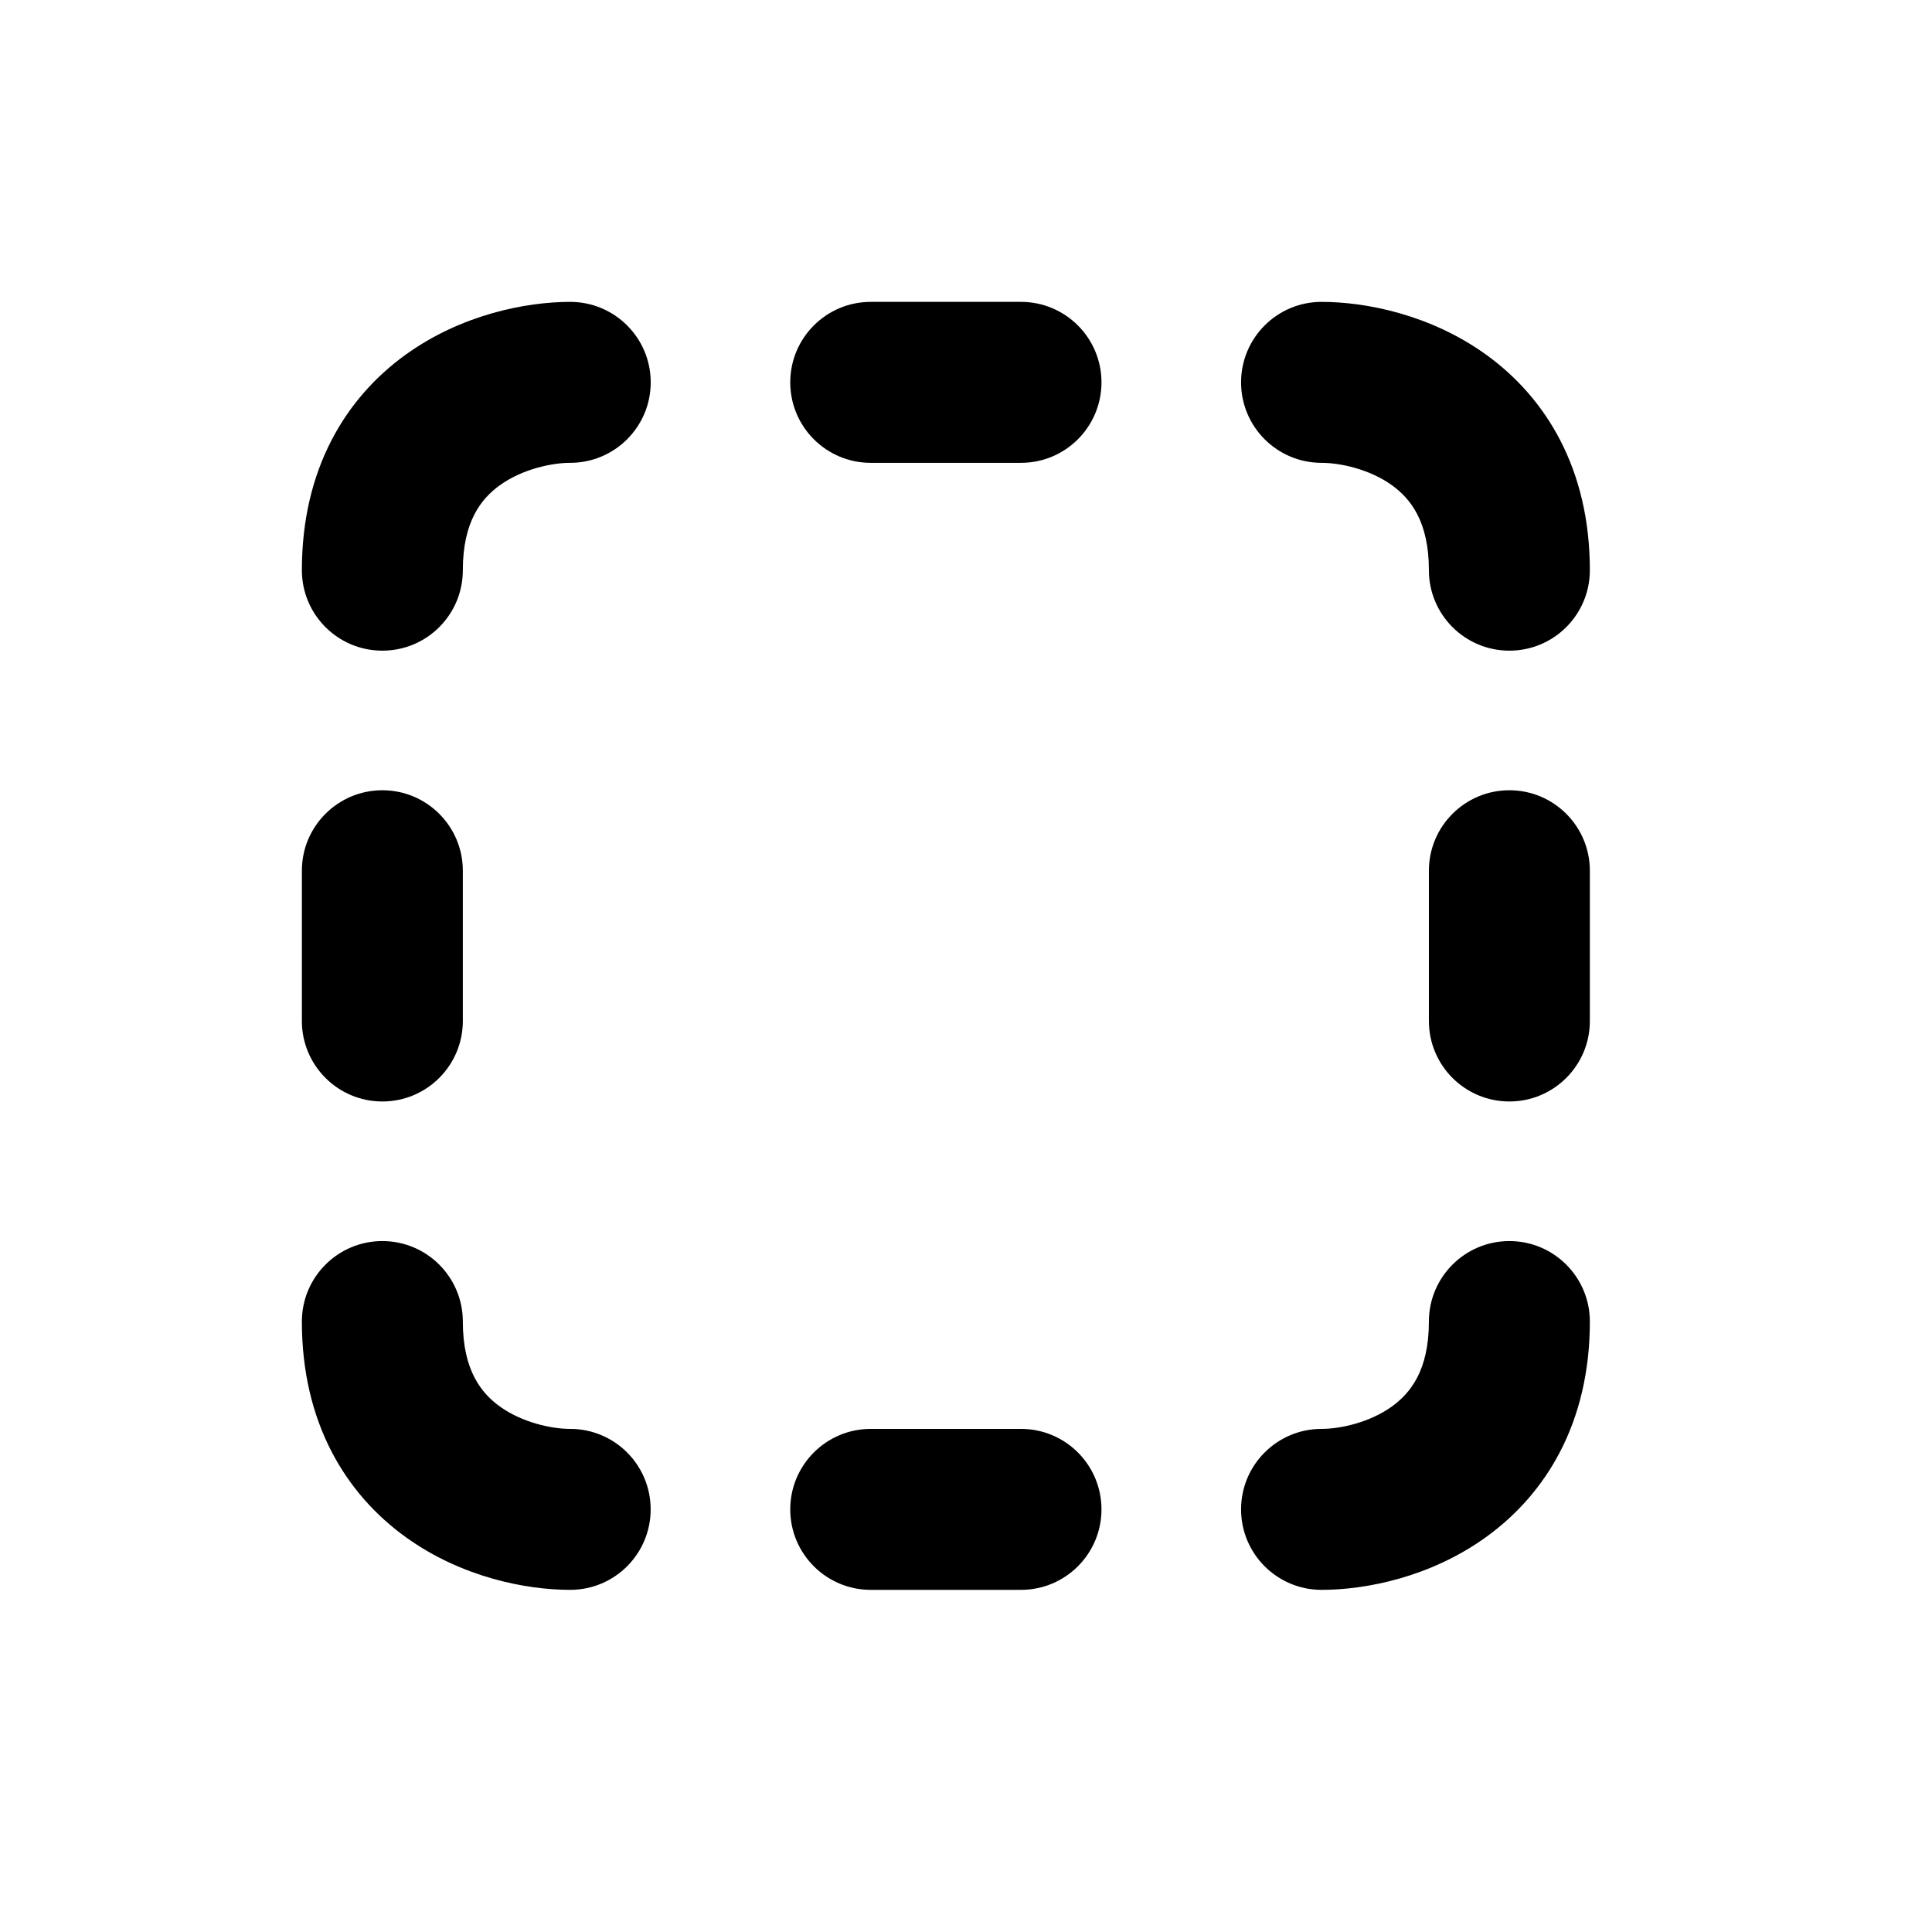 <svg width="32" height="32" viewBox="0 0 32 32" fill="none" xmlns="http://www.w3.org/2000/svg">
<path d="M23.667 9.444C23.667 10.181 24.264 10.777 25 10.777C25.736 10.777 26.333 10.181 26.333 9.444C26.333 7.765 25.604 6.587 24.613 5.873C23.689 5.209 22.621 5 21.889 5C21.153 5 20.556 5.597 20.556 6.333C20.556 7.069 21.153 7.666 21.889 7.666C22.194 7.666 22.682 7.769 23.055 8.037C23.359 8.257 23.667 8.634 23.667 9.444Z" fill="black"/>
<path d="M6.333 10.777C5.597 10.777 5 10.181 5 9.444C5 7.765 5.729 6.587 6.721 5.873C7.644 5.209 8.713 5 9.444 5C10.181 5 10.778 5.597 10.778 6.333C10.778 7.069 10.181 7.666 9.444 7.666C9.139 7.666 8.652 7.769 8.279 8.037C7.974 8.257 7.666 8.634 7.666 9.444C7.666 10.181 7.07 10.777 6.333 10.777Z" fill="black"/>
<path d="M14.422 5C13.686 5 13.089 5.597 13.089 6.333C13.089 7.069 13.686 7.666 14.422 7.666H16.911C17.647 7.666 18.244 7.069 18.244 6.333C18.244 5.597 17.647 5 16.911 5H14.422Z" fill="black"/>
<path d="M14.422 23.667C13.686 23.667 13.089 24.264 13.089 25C13.089 25.736 13.686 26.333 14.422 26.333H16.911C17.647 26.333 18.244 25.736 18.244 25C18.244 24.264 17.647 23.667 16.911 23.667H14.422Z" fill="black"/>
<path d="M25 13.089C25.736 13.089 26.333 13.686 26.333 14.422V16.911C26.333 17.647 25.736 18.244 25 18.244C24.264 18.244 23.667 17.647 23.667 16.911V14.422C23.667 13.686 24.264 13.089 25 13.089Z" fill="black"/>
<path d="M7.666 14.422C7.666 13.686 7.069 13.089 6.333 13.089C5.597 13.089 5 13.686 5 14.422V16.911C5 17.647 5.597 18.244 6.333 18.244C7.069 18.244 7.666 17.647 7.666 16.911V14.422Z" fill="black"/>
<path d="M25 20.556C25.736 20.556 26.333 21.153 26.333 21.889C26.333 23.568 25.604 24.746 24.612 25.46C23.689 26.125 22.621 26.333 21.889 26.333C21.153 26.333 20.556 25.736 20.556 25C20.556 24.264 21.153 23.667 21.889 23.667C22.194 23.667 22.682 23.564 23.054 23.296C23.359 23.076 23.667 22.699 23.667 21.889C23.667 21.153 24.264 20.556 25 20.556Z" fill="black"/>
<path d="M7.666 21.889C7.666 21.153 7.069 20.556 6.333 20.556C5.597 20.556 5 21.153 5 21.889C5 23.568 5.729 24.746 6.721 25.46C7.644 26.125 8.712 26.333 9.444 26.333C10.181 26.333 10.777 25.736 10.777 25C10.777 24.264 10.181 23.667 9.444 23.667C9.139 23.667 8.652 23.564 8.279 23.296C7.974 23.076 7.666 22.699 7.666 21.889Z" fill="black"/>
</svg>
